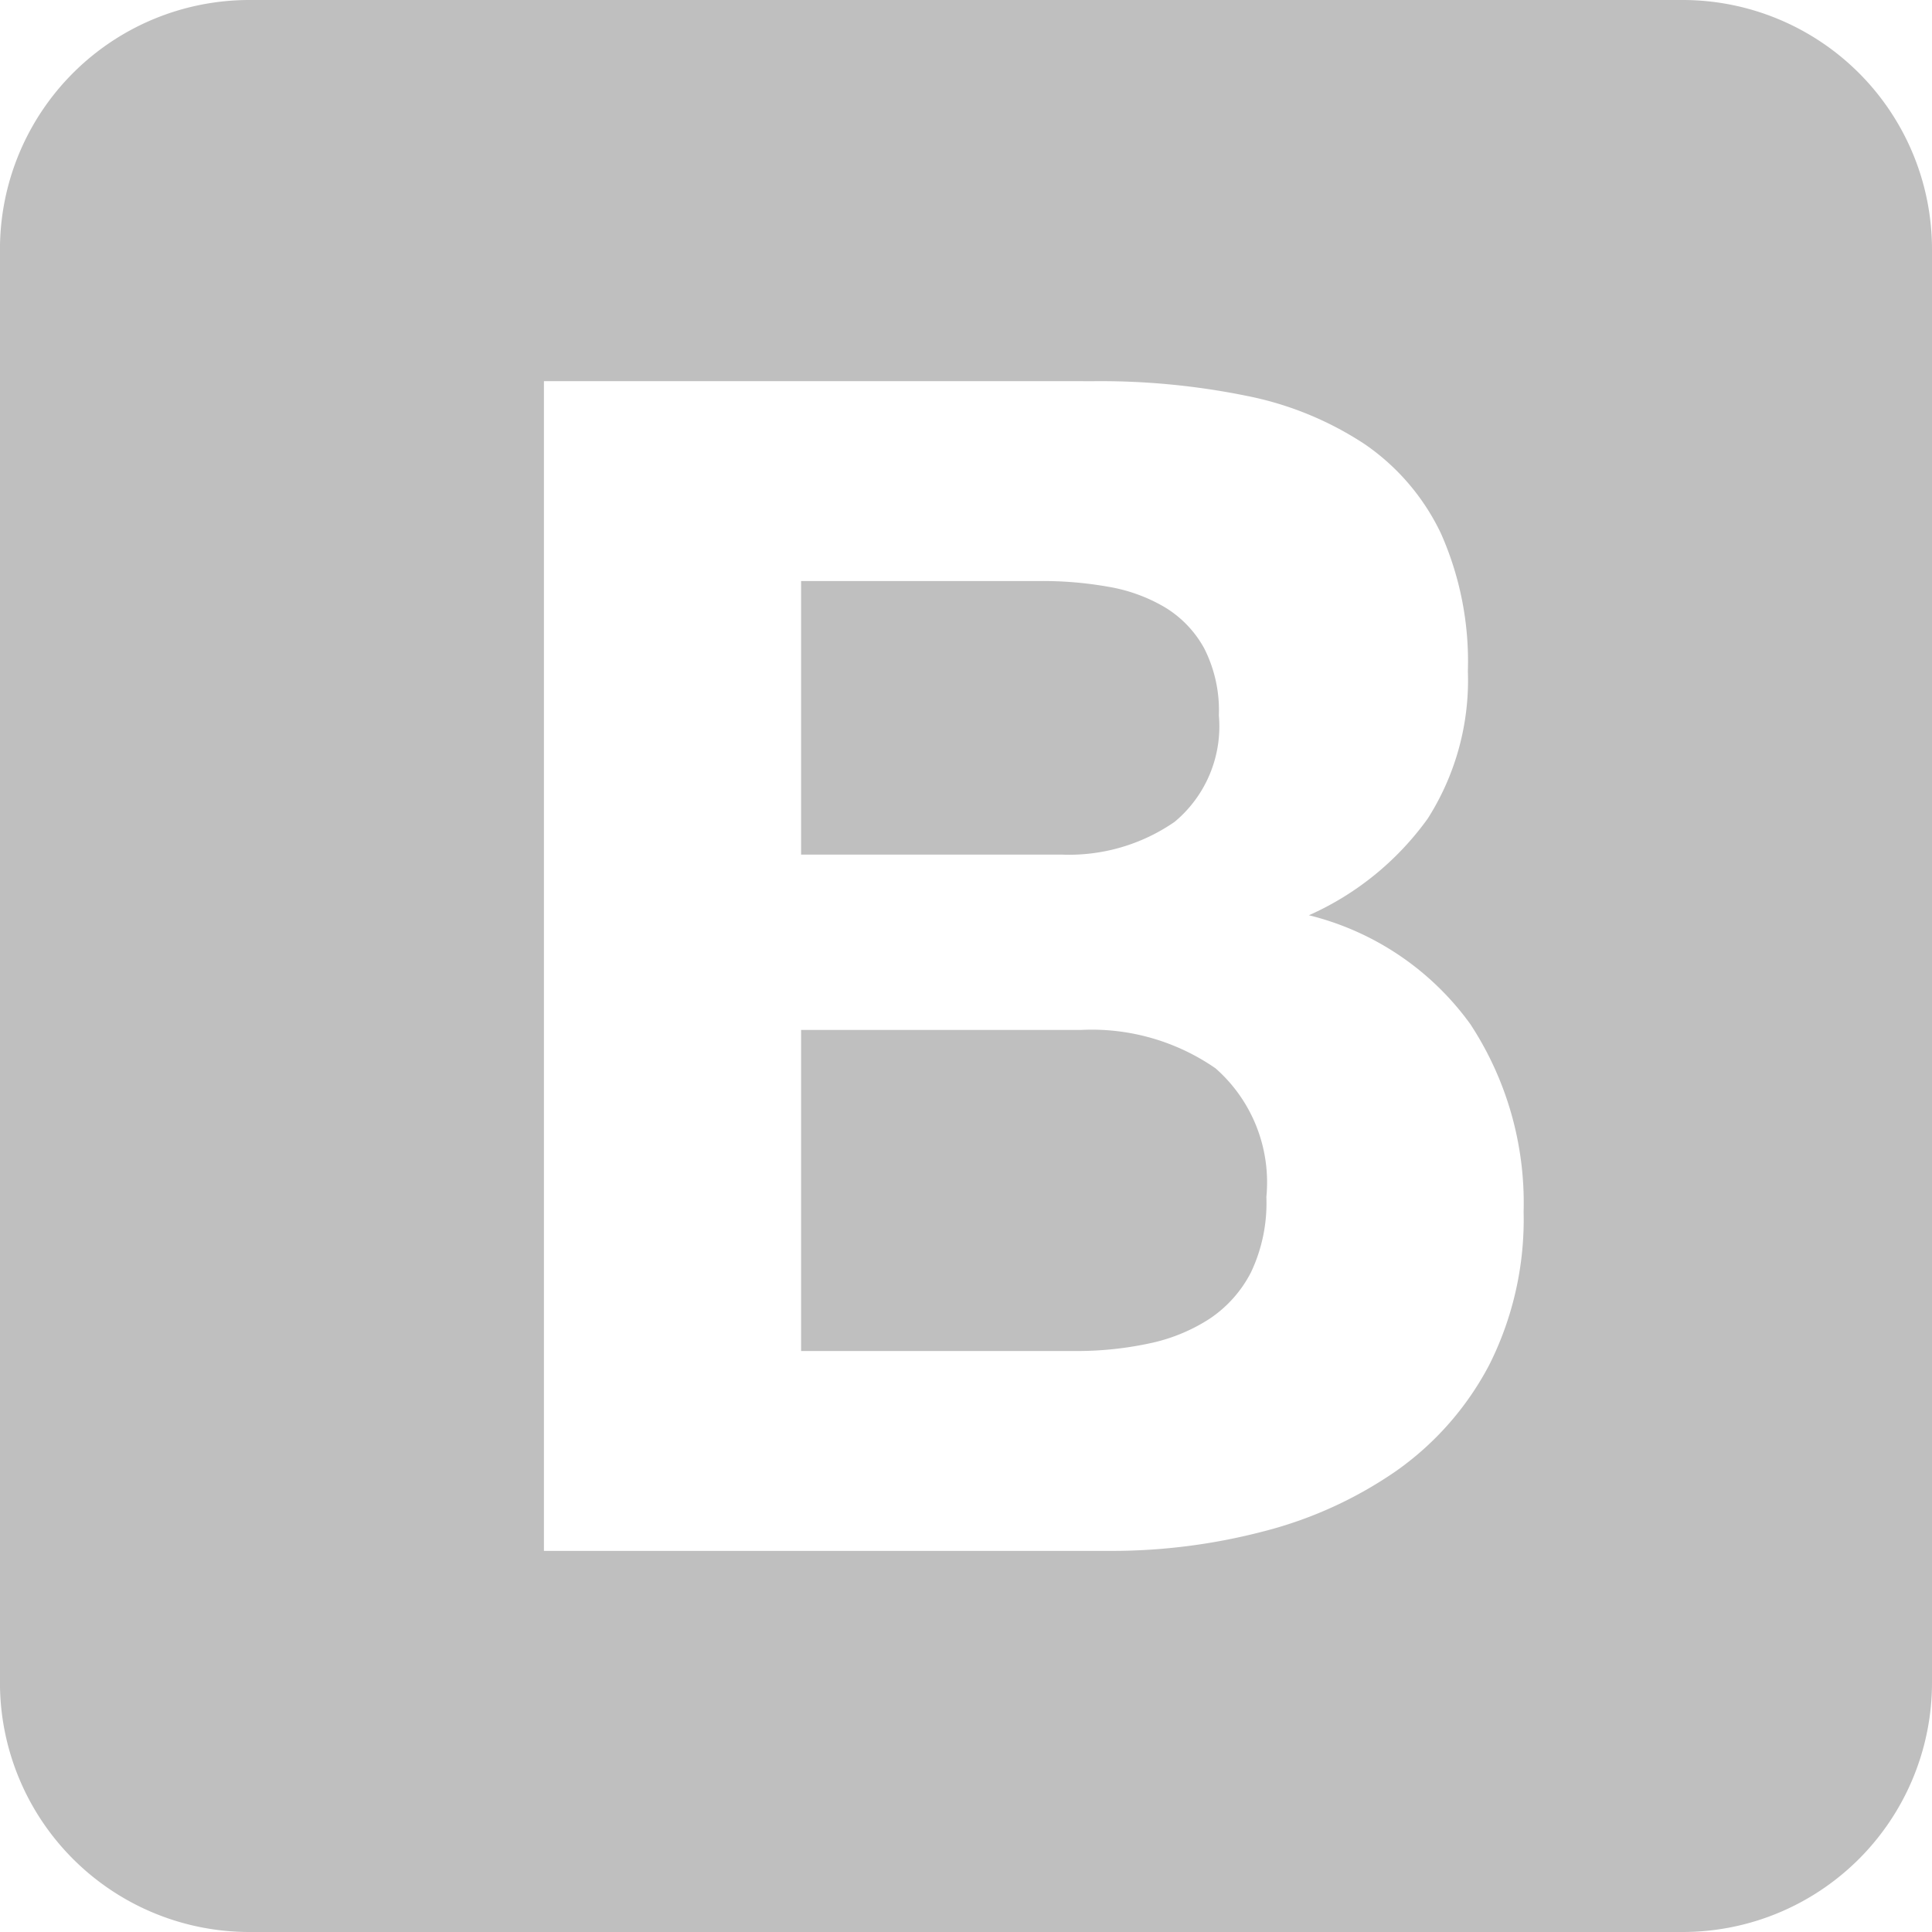 <svg xmlns="http://www.w3.org/2000/svg" width="50.26" height="50.26" viewBox="0 0 50.26 50.26">
  <g id="bootstrap-4" transform="translate(0 0)">
    <path id="Subtraction_3" data-name="Subtraction 3" d="M-1698.22-442.74h-37.3a6.488,6.488,0,0,1-6.481-6.48v-37.3A6.488,6.488,0,0,1-1735.52-493h37.3a6.488,6.488,0,0,1,6.48,6.481v37.3A6.487,6.487,0,0,1-1698.22-442.74Zm-29.63-40.345h0v30.431h14.747a15.618,15.618,0,0,0,3.984-.511,10.713,10.713,0,0,0,3.452-1.577,7.809,7.809,0,0,0,2.408-2.749,8.415,8.415,0,0,0,.895-3.985,8.472,8.472,0,0,0-1.385-4.88,7.346,7.346,0,0,0-4.2-2.834,7.616,7.616,0,0,0,3.091-2.515,6.7,6.7,0,0,0,1.044-3.836,8.2,8.2,0,0,0-.7-3.58,5.872,5.872,0,0,0-1.982-2.323,8.6,8.6,0,0,0-3.069-1.257,19.05,19.05,0,0,0-3.964-.383ZM-1714-457.854h-7.16v-8.353h7.288a5.655,5.655,0,0,1,3.495,1,3.948,3.948,0,0,1,1.321,3.345,4.2,4.2,0,0,1-.4,1.96,3.217,3.217,0,0,1-1.086,1.215,4.614,4.614,0,0,1-1.577.639A8.978,8.978,0,0,1-1714-457.854Zm-.383-12.914h-6.777v-7.117h6.265a9.748,9.748,0,0,1,1.726.149,4.3,4.3,0,0,1,1.471.533,2.847,2.847,0,0,1,1.023,1.066,3.554,3.554,0,0,1,.383,1.747,3.231,3.231,0,0,1-1.151,2.77A4.828,4.828,0,0,1-1714.381-470.768Z" transform="translate(1742 493)" fill="rgba(0,0,0,0.25)"/>
  </g>
</svg>
